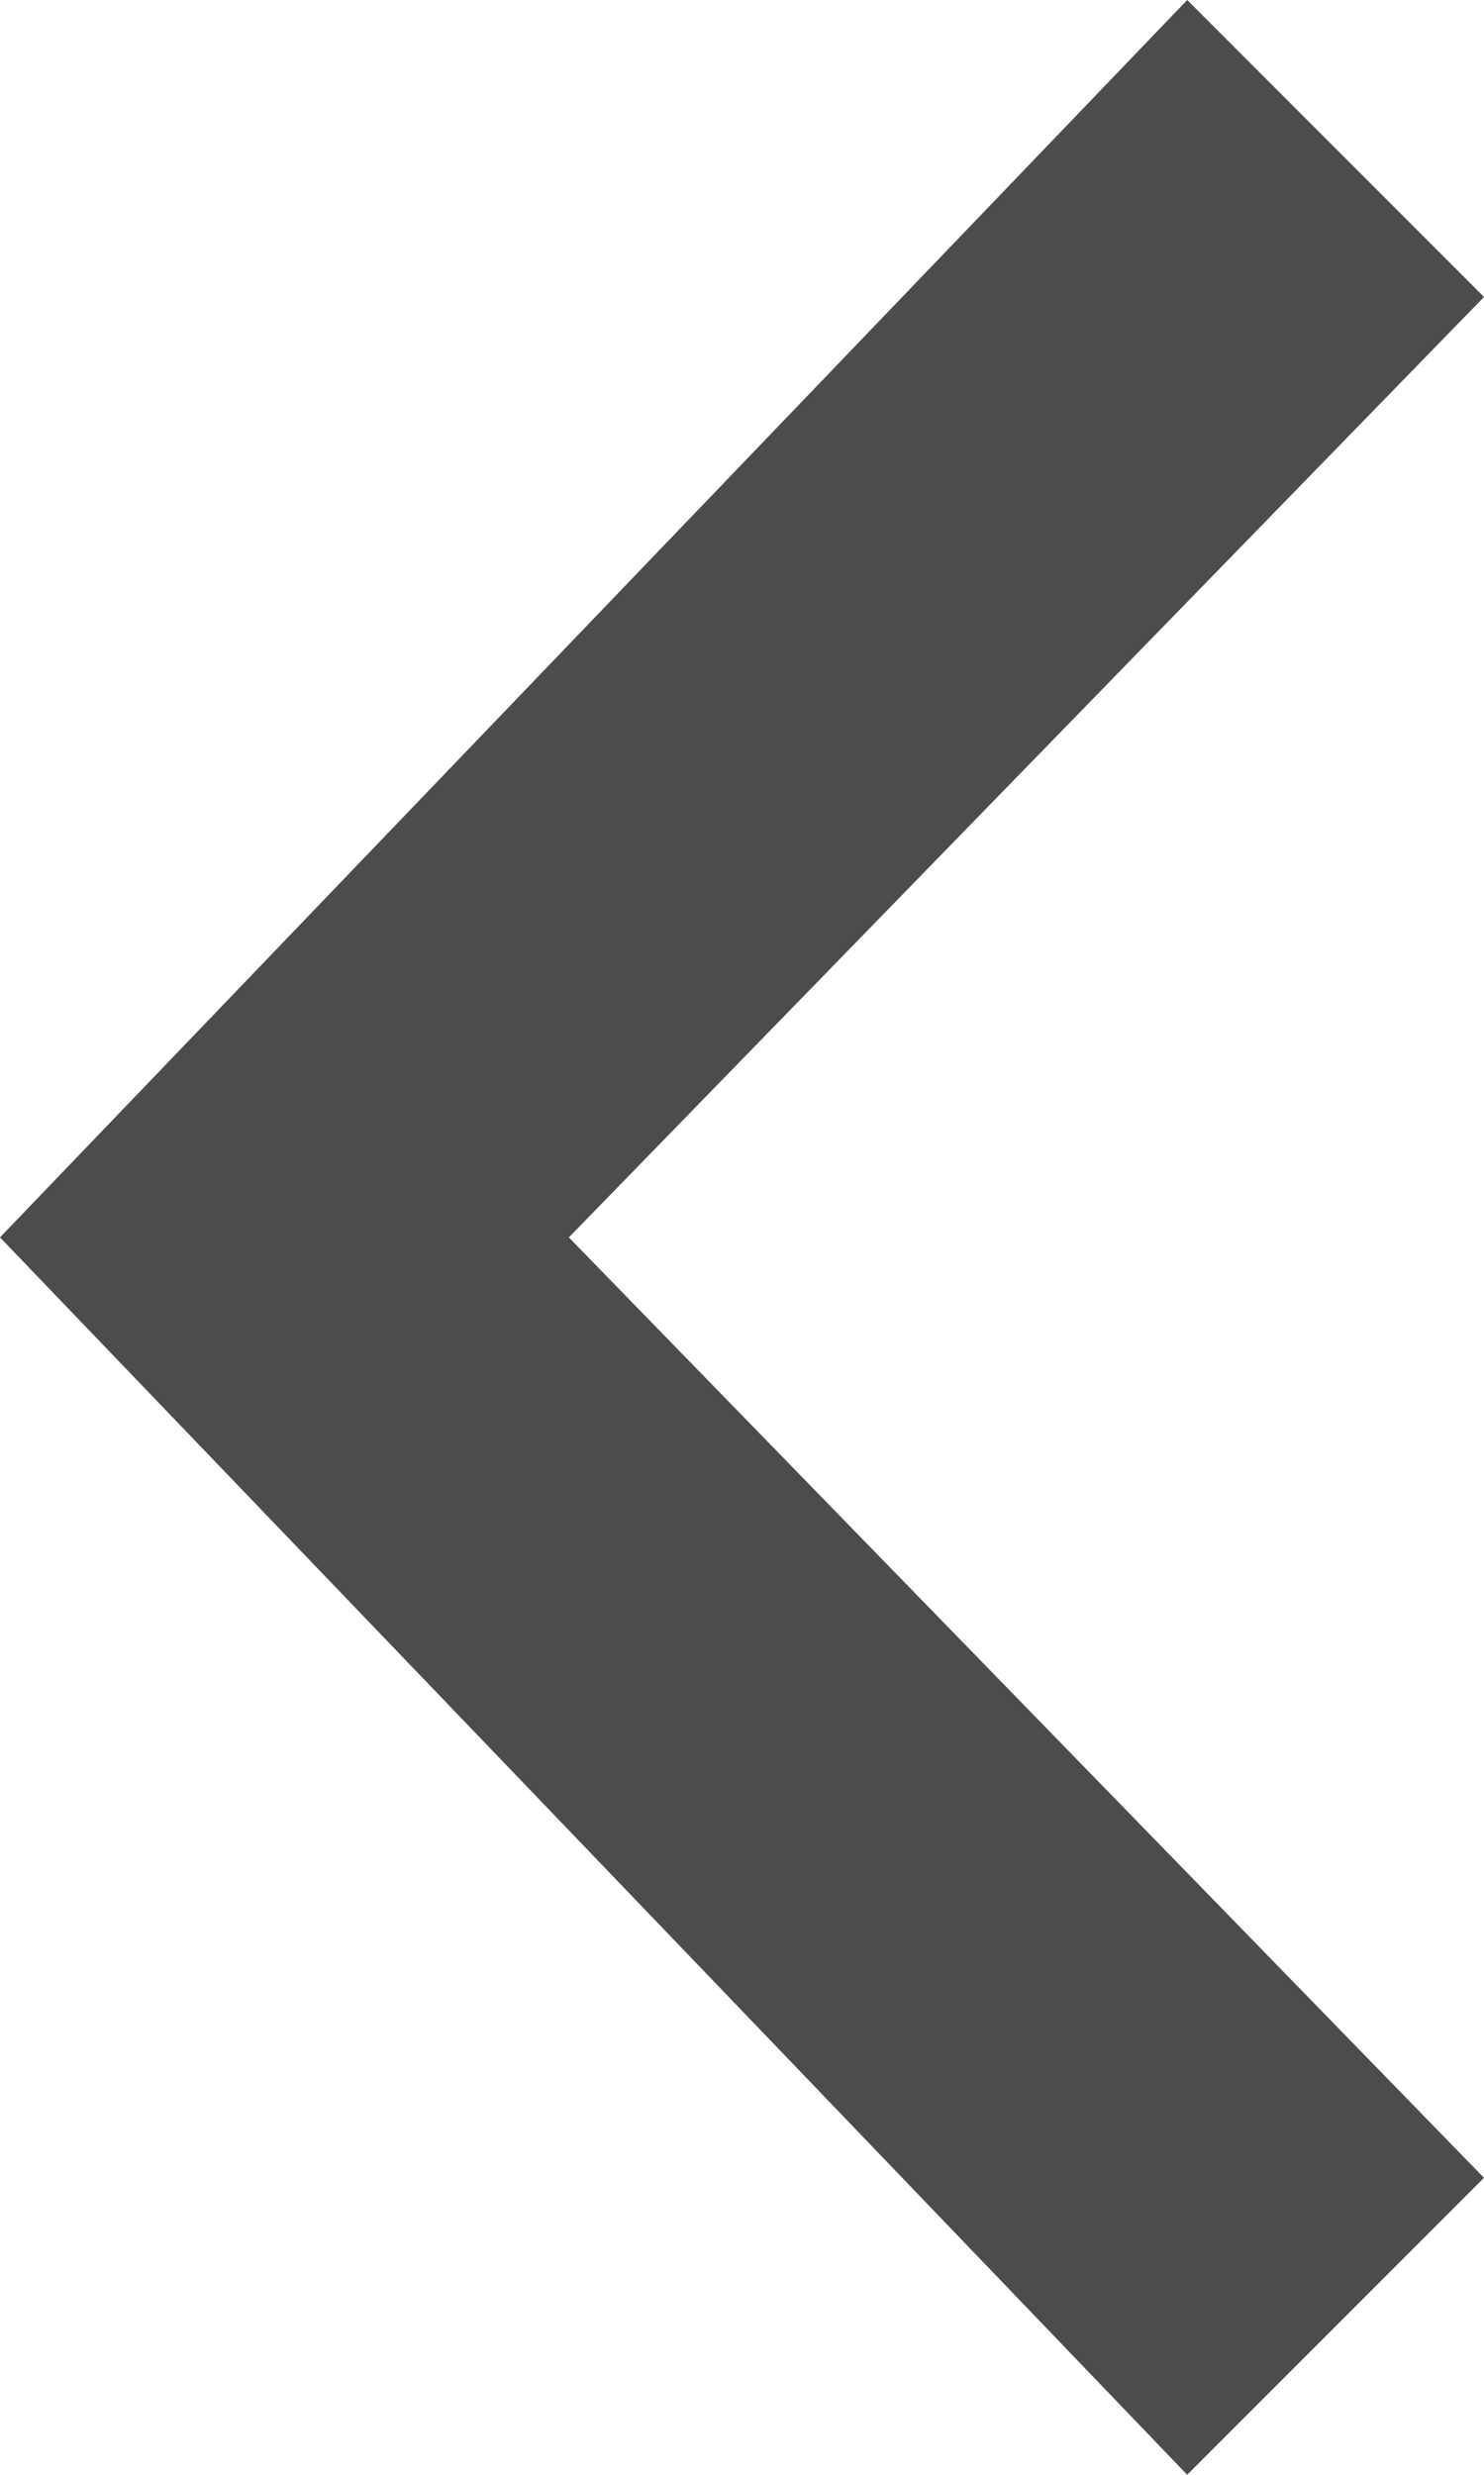 <?xml version="1.0" encoding="utf-8"?>
<!-- Generator: Adobe Illustrator 19.2.1, SVG Export Plug-In . SVG Version: 6.00 Build 0)  -->
<svg version="1.1" id="Layer_1" xmlns="http://www.w3.org/2000/svg" xmlns:xlink="http://www.w3.org/1999/xlink" x="0px" y="0px"
	 width="6px" height="10px" viewBox="0 0 6 10" style="enable-background:new 0 0 6 10;" xml:space="preserve">
<style type="text/css">
	.st0{opacity:0.7;fill-rule:evenodd;clip-rule:evenodd;}
</style>
<path class="st0" d="M4.8,10L0,5l0,0l0,0l4.8-5L6,1.2L2.3,5L6,8.8L4.8,10z"/>
</svg>
